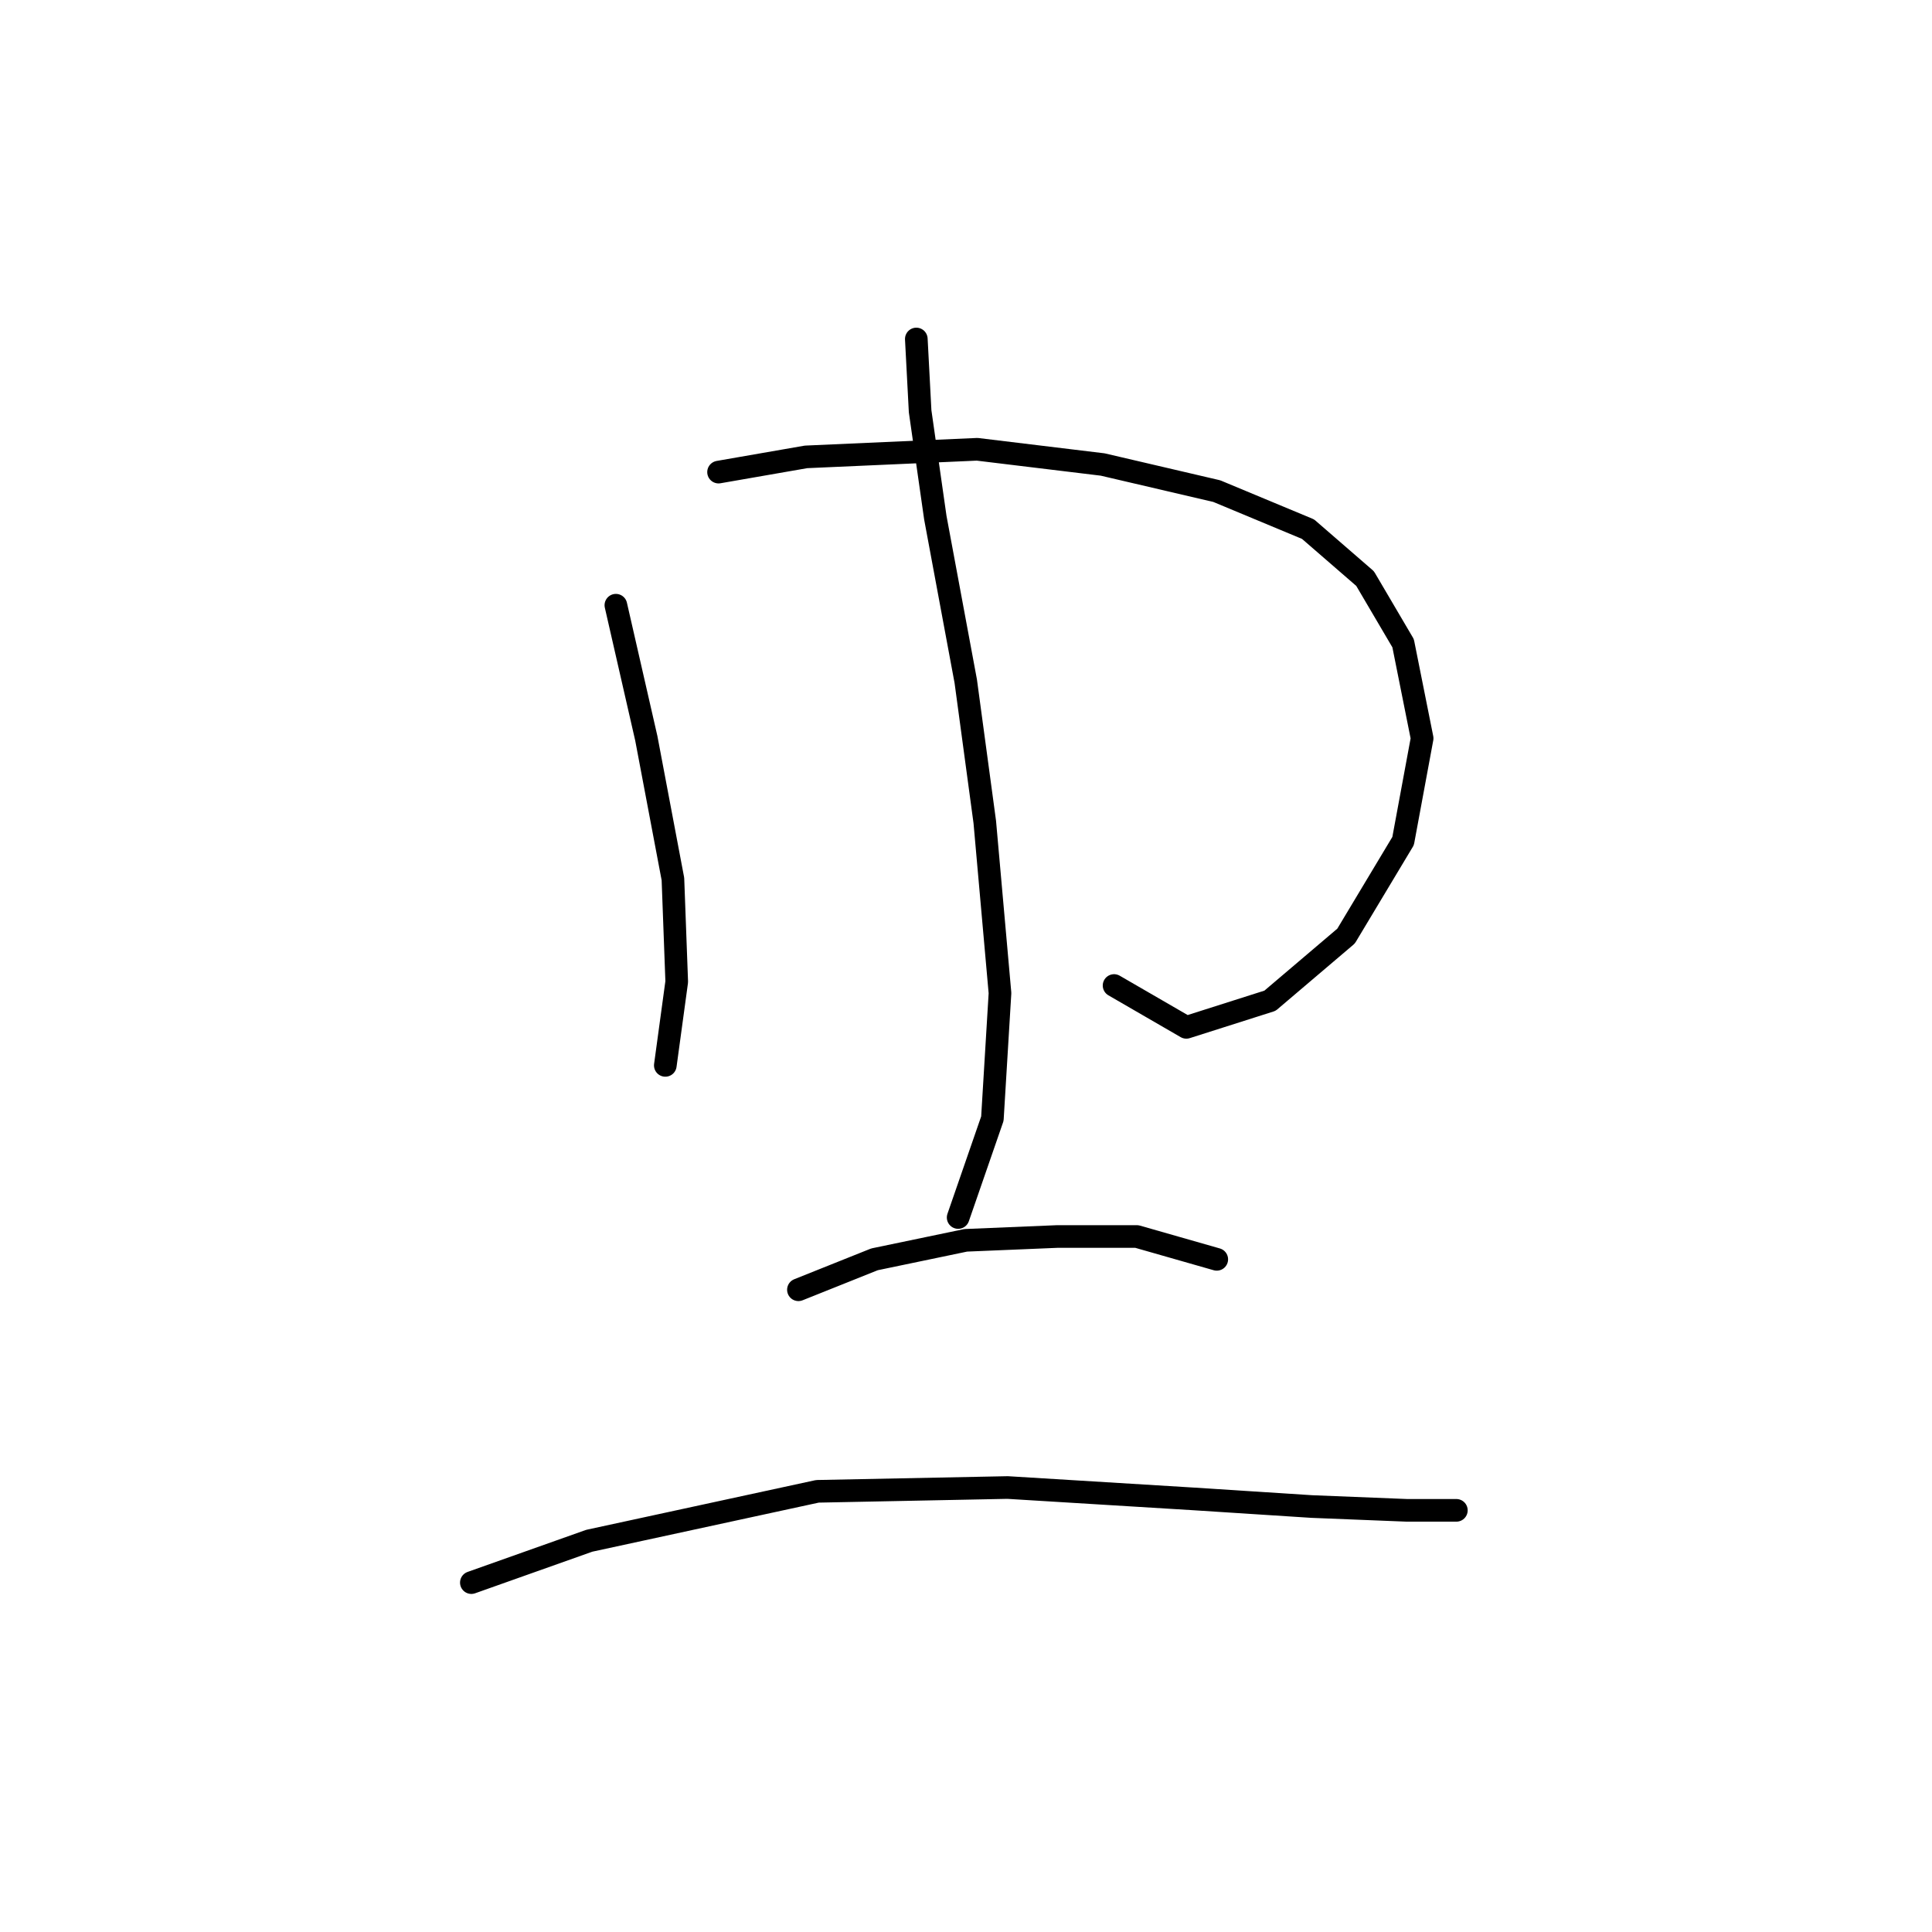 <?xml version="1.0" standalone="no"?>
    <svg width="256" height="256" xmlns="http://www.w3.org/2000/svg" version="1.1">
    <polyline stroke="black" stroke-width="3" stroke-linecap="round" fill="transparent" stroke-linejoin="round" points="81.607 80.194 85.639 97.831 89.166 116.476 89.67 130.082 88.158 141.169 88.158 141.169 " />
        <polyline stroke="black" stroke-width="3" stroke-linecap="round" fill="transparent" stroke-linejoin="round" points="95.213 62.556 106.803 60.54 129.48 59.533 146.11 61.548 161.227 65.076 173.322 70.115 180.881 76.666 185.92 85.233 188.439 97.831 185.92 111.437 178.361 124.035 168.282 132.602 157.196 136.129 147.621 130.586 147.621 130.586 " />
        <polyline stroke="black" stroke-width="3" stroke-linecap="round" fill="transparent" stroke-linejoin="round" points="121.417 44.919 121.921 54.493 123.937 68.603 127.968 90.272 130.488 108.917 132.504 131.594 131.496 148.224 126.96 161.326 126.96 161.326 " />
        <polyline stroke="black" stroke-width="3" stroke-linecap="round" fill="transparent" stroke-linejoin="round" points="105.796 170.9 115.874 166.869 127.968 164.349 140.063 163.845 150.645 163.845 161.227 166.869 161.227 166.869 " />
        <polyline stroke="black" stroke-width="3" stroke-linecap="round" fill="transparent" stroke-linejoin="round" points="62.458 209.703 78.08 204.159 108.315 197.608 133.512 197.104 158.204 198.616 173.826 199.624 186.424 200.128 192.975 200.128 192.975 200.128 " />
        </svg>